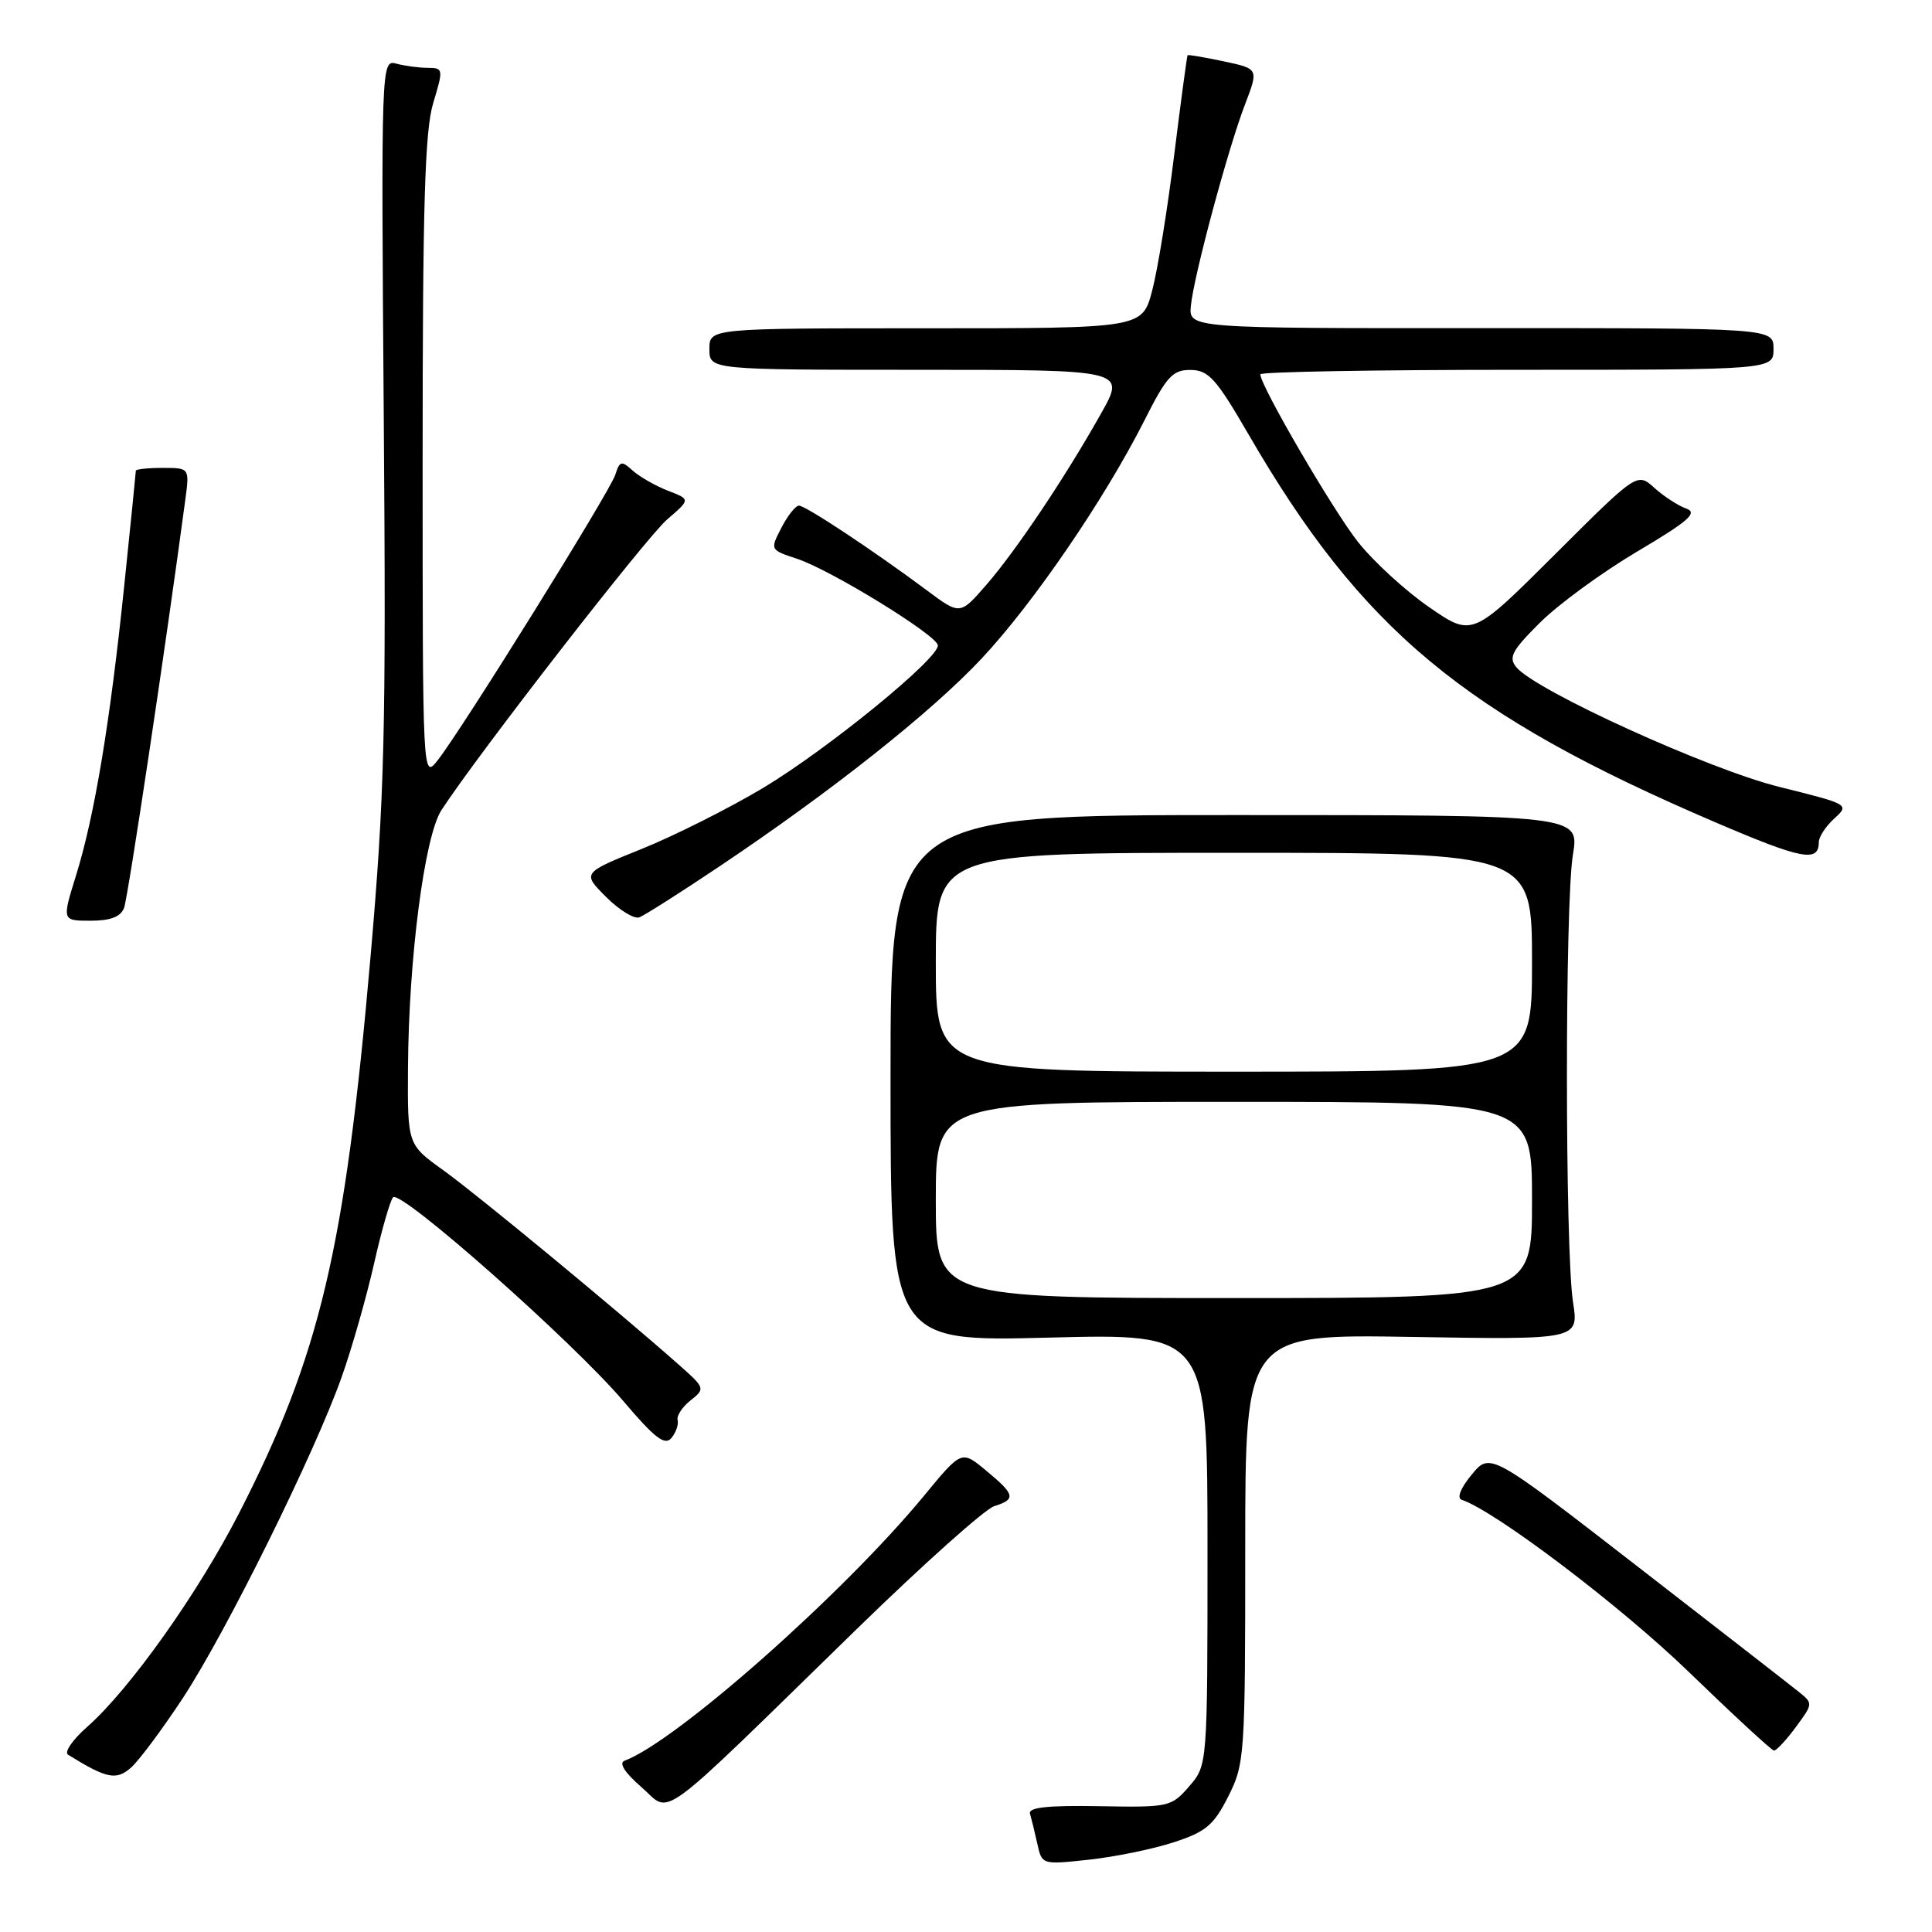 <?xml version="1.0" encoding="UTF-8" standalone="no"?>
<!DOCTYPE svg PUBLIC "-//W3C//DTD SVG 1.1//EN" "http://www.w3.org/Graphics/SVG/1.1/DTD/svg11.dtd" >
<svg xmlns="http://www.w3.org/2000/svg" xmlns:xlink="http://www.w3.org/1999/xlink" version="1.1" viewBox="0 0 256 256">
 <g >
 <path fill="currentColor"
d=" M 155.50 244.12 C 159.78 242.73 160.82 241.86 162.75 238.04 C 164.93 233.72 165.00 232.64 165.00 205.18 C 165.00 176.78 165.00 176.78 187.10 177.15 C 209.21 177.52 209.21 177.52 208.43 172.51 C 207.37 165.62 207.35 119.71 208.42 113.25 C 209.28 108.00 209.28 108.00 163.64 108.00 C 118.00 108.00 118.00 108.00 118.00 142.89 C 118.00 177.78 118.00 177.78 139.00 177.24 C 160.00 176.70 160.00 176.70 160.00 205.30 C 160.00 233.89 160.00 233.89 157.58 236.69 C 155.21 239.43 154.91 239.50 145.64 239.33 C 138.79 239.21 136.23 239.49 136.48 240.33 C 136.67 240.98 137.11 242.76 137.45 244.30 C 138.06 247.09 138.07 247.09 144.28 246.42 C 147.70 246.05 152.75 245.02 155.50 244.12 Z  M 113.49 215.89 C 122.30 207.30 130.51 199.96 131.75 199.57 C 134.66 198.66 134.52 198.05 130.63 194.83 C 127.41 192.16 127.41 192.16 122.45 198.18 C 111.79 211.12 89.66 230.71 82.77 233.30 C 81.96 233.60 82.76 234.86 85.00 236.81 C 89.07 240.35 86.40 242.31 113.49 215.89 Z  M 24.23 225.00 C 29.97 216.26 41.68 192.60 45.26 182.50 C 46.63 178.65 48.55 171.90 49.55 167.50 C 50.54 163.10 51.68 159.12 52.08 158.65 C 53.03 157.53 75.93 177.79 82.62 185.68 C 86.77 190.57 88.10 191.59 88.97 190.54 C 89.57 189.81 89.94 188.74 89.79 188.18 C 89.63 187.61 90.40 186.43 91.50 185.56 C 93.46 184.01 93.44 183.93 90.00 180.88 C 82.05 173.83 63.17 158.24 58.75 155.07 C 54.00 151.66 54.00 151.66 54.06 141.58 C 54.14 127.04 56.25 110.80 58.49 107.35 C 63.26 100.01 85.63 71.21 88.39 68.84 C 91.50 66.17 91.50 66.17 88.50 65.02 C 86.85 64.38 84.76 63.18 83.84 62.36 C 82.35 61.01 82.12 61.06 81.53 62.91 C 80.82 65.14 61.26 96.58 58.01 100.72 C 56.00 103.27 56.00 103.27 56.00 60.79 C 56.00 27.24 56.29 17.34 57.40 13.66 C 58.77 9.12 58.75 9.00 56.65 8.99 C 55.47 8.98 53.60 8.73 52.50 8.43 C 50.52 7.90 50.50 8.30 50.85 55.29 C 51.17 97.29 50.96 105.45 49.07 127.09 C 45.70 165.58 42.39 179.57 31.71 200.44 C 26.23 211.13 17.17 223.88 11.53 228.84 C 9.61 230.53 8.48 232.18 9.02 232.51 C 14.15 235.69 15.41 235.94 17.36 234.22 C 18.43 233.27 21.52 229.12 24.23 225.00 Z  M 237.95 228.86 C 240.26 225.72 240.27 225.71 238.26 224.11 C 237.16 223.22 227.53 215.74 216.86 207.47 C 197.46 192.44 197.46 192.44 195.01 195.39 C 193.54 197.17 193.01 198.50 193.68 198.73 C 198.11 200.20 214.71 212.78 223.69 221.46 C 229.63 227.21 234.75 231.94 235.06 231.96 C 235.37 231.98 236.67 230.59 237.95 228.86 Z  M 16.44 120.30 C 16.96 118.93 21.95 85.70 24.55 66.25 C 25.12 62.00 25.12 62.00 21.56 62.00 C 19.60 62.00 18.00 62.17 18.00 62.37 C 18.00 62.57 17.31 69.44 16.46 77.62 C 14.58 95.78 12.53 108.11 10.07 116.02 C 8.21 122.00 8.21 122.00 12.00 122.00 C 14.64 122.00 15.98 121.49 16.44 120.30 Z  M 95.23 114.87 C 110.14 104.89 123.44 94.35 130.09 87.24 C 136.95 79.91 146.38 66.11 151.62 55.75 C 154.58 49.87 155.38 49.00 157.76 49.02 C 160.14 49.04 161.15 50.17 165.42 57.53 C 180.46 83.48 193.94 94.68 227.32 108.97 C 238.77 113.88 241.00 114.30 241.00 111.60 C 241.00 110.89 241.93 109.47 243.06 108.45 C 245.09 106.61 245.01 106.56 235.81 104.28 C 226.44 101.96 203.52 91.53 200.93 88.42 C 199.85 87.11 200.33 86.20 204.08 82.48 C 206.51 80.06 212.30 75.83 216.94 73.08 C 223.76 69.04 225.00 67.95 223.44 67.39 C 222.37 67.01 220.47 65.78 219.22 64.65 C 216.94 62.59 216.94 62.59 206.01 73.49 C 195.08 84.39 195.08 84.39 189.38 80.46 C 186.24 78.30 182.00 74.41 179.94 71.81 C 176.60 67.58 167.00 51.10 167.00 49.60 C 167.00 49.27 182.30 49.00 201.00 49.00 C 235.00 49.00 235.00 49.00 235.00 46.23 C 235.00 43.47 235.00 43.47 196.25 43.48 C 157.50 43.50 157.50 43.50 157.80 40.50 C 158.19 36.53 162.71 19.72 164.98 13.81 C 166.78 9.11 166.78 9.11 162.15 8.13 C 159.61 7.59 157.45 7.22 157.36 7.32 C 157.28 7.42 156.48 13.35 155.59 20.50 C 154.71 27.65 153.40 35.75 152.67 38.50 C 151.36 43.50 151.36 43.50 122.68 43.50 C 94.00 43.50 94.00 43.50 94.00 46.25 C 94.00 49.00 94.00 49.00 121.57 49.00 C 149.15 49.00 149.15 49.00 145.92 54.75 C 141.18 63.19 134.65 72.94 130.69 77.50 C 127.21 81.50 127.21 81.50 122.85 78.25 C 115.79 72.99 106.75 67.00 105.87 67.00 C 105.42 67.00 104.37 68.32 103.54 69.93 C 102.03 72.85 102.03 72.86 105.61 74.04 C 110.07 75.51 124.11 84.14 124.27 85.50 C 124.46 87.20 109.71 99.24 101.14 104.39 C 96.66 107.07 89.43 110.71 85.07 112.47 C 77.13 115.67 77.13 115.67 80.31 118.85 C 82.06 120.60 84.04 121.81 84.72 121.55 C 85.40 121.29 90.13 118.29 95.23 114.87 Z  M 124.00 159.00 C 124.00 146.00 124.00 146.00 163.50 146.00 C 203.00 146.00 203.00 146.00 203.00 159.00 C 203.00 172.00 203.00 172.00 163.50 172.00 C 124.00 172.00 124.00 172.00 124.00 159.00 Z  M 124.00 127.50 C 124.00 113.00 124.00 113.00 163.50 113.00 C 203.00 113.00 203.00 113.00 203.00 127.50 C 203.00 142.00 203.00 142.00 163.50 142.00 C 124.00 142.00 124.00 142.00 124.00 127.50 Z "/>
</g>
</svg>
